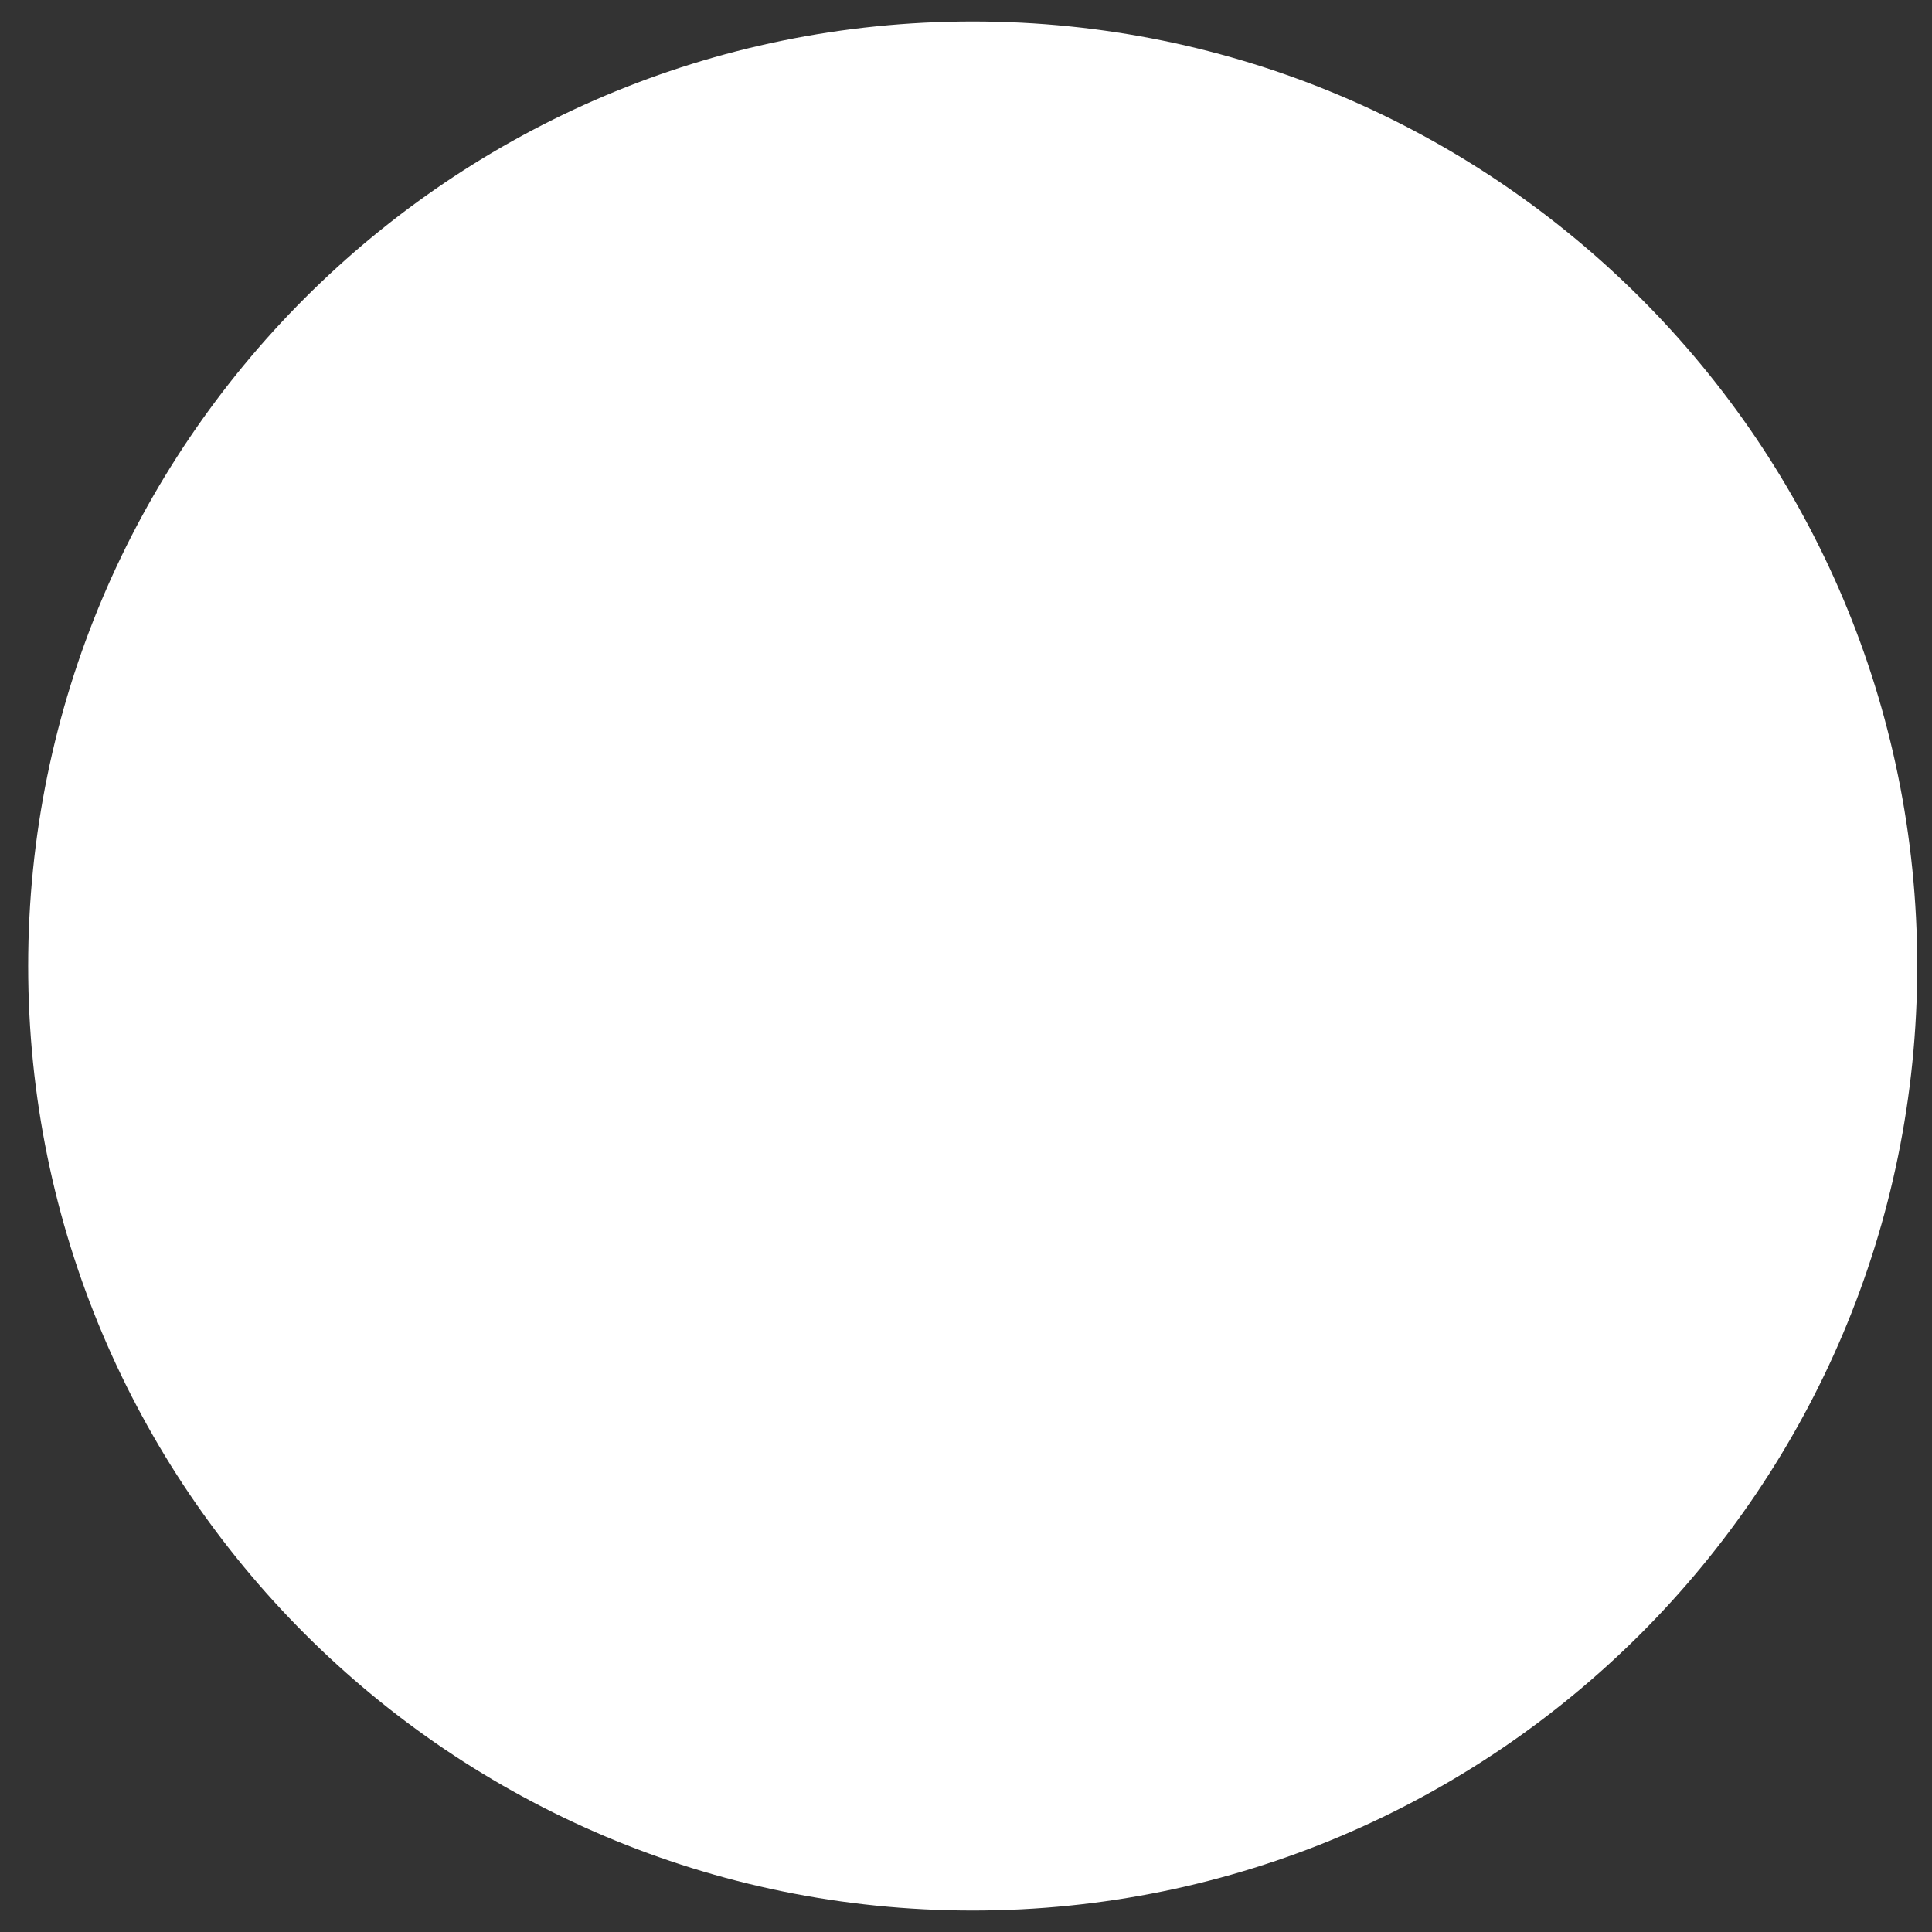 <svg preserveAspectRatio="none" width="45" height="45" viewBox="0 0 45 45" fill="none" xmlns="http://www.w3.org/2000/svg">
<rect x="0" y="0" width="45" height="45" fill="#333333" stroke="none"/>
<path vector-effect="non-scaling-stroke" d="M22.656 44.5C34.806 44.5 44.656 34.65 44.656 22.5C44.656 10.35 34.806 0.5 22.656 0.5C10.506 0.5 0.656 10.35 0.656 22.5C0.656 34.65 10.506 44.5 22.656 44.5Z" fill="white"/>
</svg>
